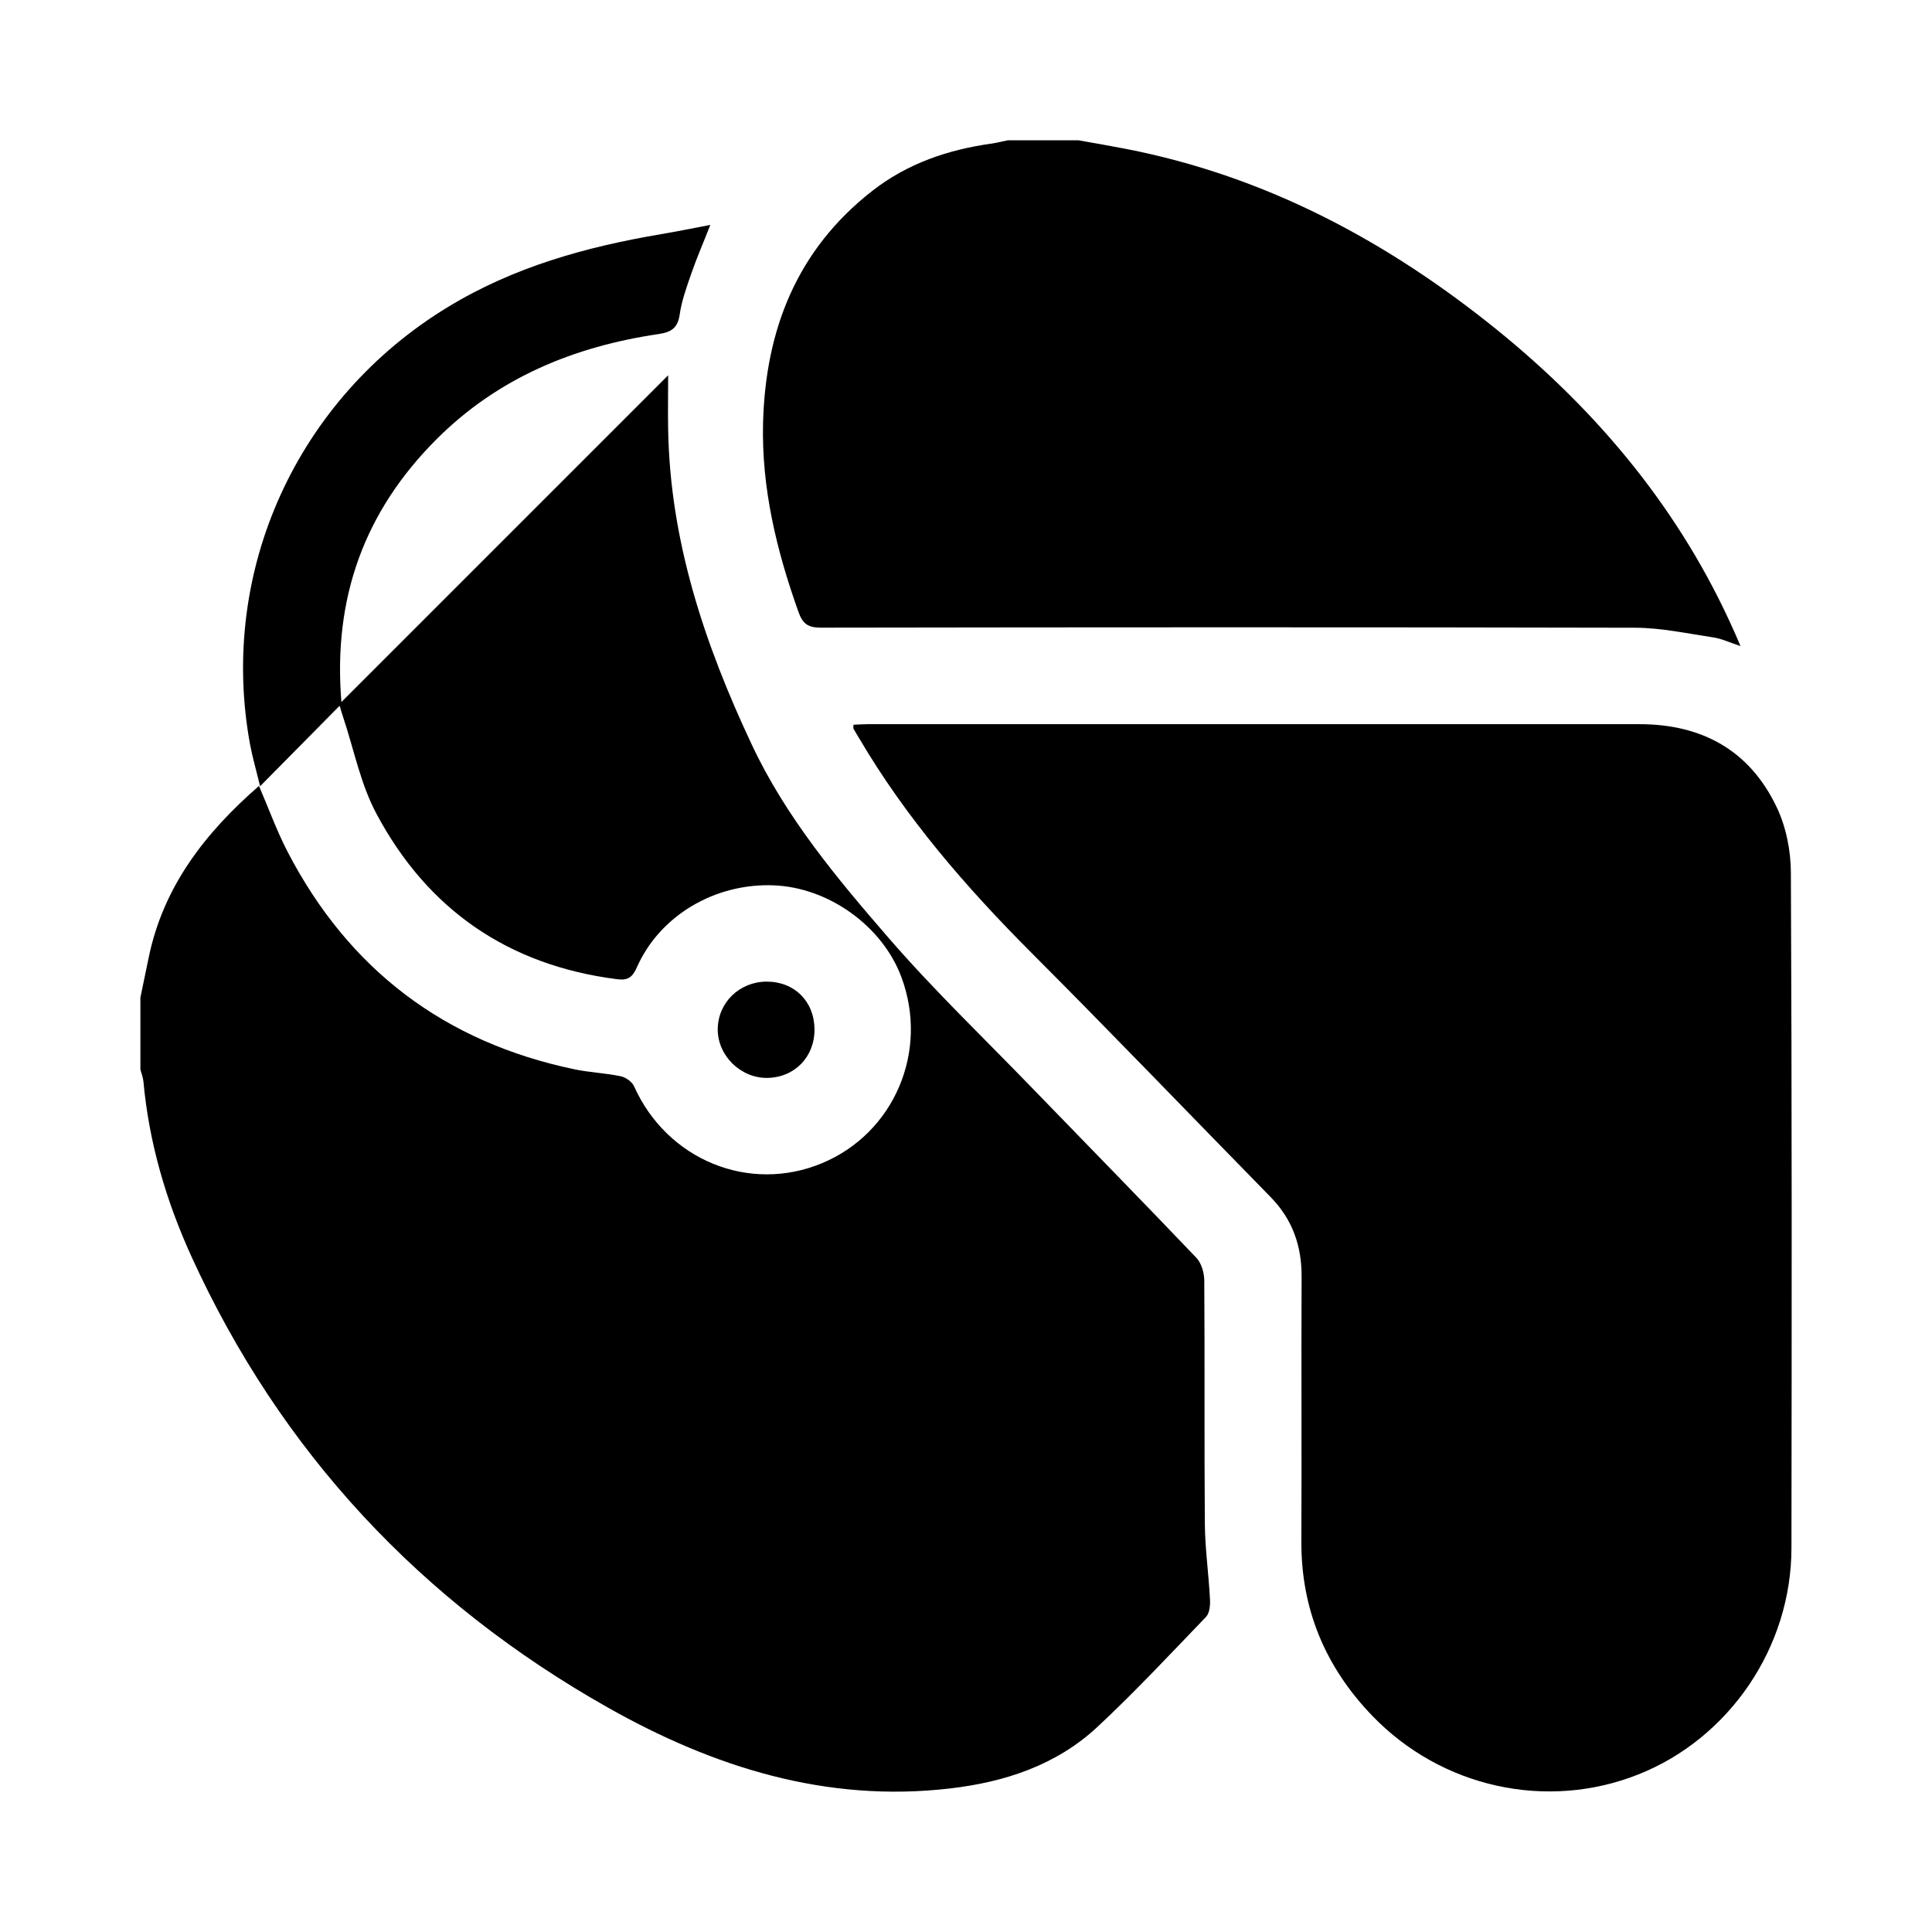 <svg width="24" height="24" viewBox="0 0 24 24" fill="none" xmlns="http://www.w3.org/2000/svg">
<path d="M1.742 12.402C1.777 12.234 1.812 12.067 1.846 11.9C2.027 11.014 2.548 10.346 3.217 9.763C3.335 10.036 3.436 10.317 3.572 10.58C4.332 12.045 5.524 12.947 7.139 13.284C7.328 13.323 7.523 13.33 7.712 13.37C7.774 13.383 7.852 13.439 7.877 13.495C8.286 14.408 9.306 14.828 10.213 14.449C11.108 14.075 11.542 13.059 11.197 12.137C10.961 11.504 10.295 11.025 9.612 10.998C8.883 10.969 8.198 11.372 7.913 12.013C7.858 12.137 7.805 12.182 7.665 12.164C6.315 11.992 5.312 11.3 4.677 10.11C4.479 9.741 4.397 9.311 4.263 8.91C4.248 8.866 4.236 8.822 4.219 8.767C3.898 9.092 3.585 9.409 3.231 9.767C3.18 9.557 3.135 9.403 3.106 9.246C2.711 7.093 3.69 4.953 5.564 3.814C6.384 3.315 7.279 3.067 8.211 2.909C8.407 2.876 8.602 2.836 8.824 2.794C8.741 3.006 8.658 3.196 8.59 3.392C8.531 3.561 8.468 3.734 8.443 3.909C8.419 4.076 8.337 4.126 8.186 4.149C7.13 4.304 6.183 4.694 5.418 5.461C4.534 6.348 4.134 7.417 4.241 8.721C4.934 8.028 5.601 7.361 6.267 6.695C6.935 6.026 7.604 5.358 8.3 4.662C8.3 4.916 8.296 5.126 8.3 5.336C8.324 6.724 8.754 8.005 9.337 9.246C9.761 10.151 10.397 10.911 11.042 11.655C11.605 12.305 12.229 12.902 12.827 13.521C13.505 14.222 14.187 14.917 14.86 15.623C14.924 15.689 14.959 15.81 14.96 15.906C14.967 16.914 14.959 17.922 14.967 18.931C14.97 19.243 15.015 19.555 15.031 19.868C15.035 19.941 15.026 20.038 14.982 20.085C14.538 20.547 14.1 21.016 13.632 21.453C13.121 21.928 12.482 22.138 11.8 22.217C10.264 22.396 8.864 21.953 7.553 21.213C5.231 19.902 3.486 18.04 2.376 15.604C2.063 14.915 1.851 14.195 1.782 13.437C1.777 13.385 1.757 13.335 1.744 13.285V12.403L1.742 12.402Z" fill="black"/>
<path d="M13.399 1.743C13.594 1.778 13.789 1.811 13.984 1.849C15.727 2.188 17.242 3 18.607 4.106C19.867 5.129 20.882 6.354 21.545 7.85C21.567 7.898 21.587 7.946 21.621 8.026C21.49 7.983 21.389 7.934 21.283 7.918C20.961 7.87 20.637 7.799 20.314 7.798C16.942 7.79 13.571 7.792 10.199 7.797C10.037 7.797 9.971 7.75 9.918 7.599C9.647 6.84 9.459 6.065 9.479 5.254C9.509 4.098 9.898 3.103 10.836 2.371C11.273 2.03 11.779 1.858 12.323 1.783C12.389 1.773 12.453 1.756 12.518 1.743C12.812 1.743 13.105 1.743 13.399 1.743Z" fill="black"/>
<path d="M9.524 12.194C9.868 12.194 10.115 12.438 10.118 12.785C10.121 13.128 9.872 13.385 9.532 13.39C9.2 13.395 8.913 13.112 8.916 12.783C8.92 12.453 9.186 12.195 9.524 12.194Z" fill="black"/>
<path d="M22.247 10.84C22.246 10.568 22.188 10.274 22.072 10.03C21.737 9.323 21.145 8.996 20.366 8.996C17.169 8.996 13.972 8.996 10.775 8.996C10.717 8.996 10.66 9.001 10.602 9.003C10.602 9.028 10.598 9.043 10.603 9.053C10.625 9.094 10.65 9.133 10.674 9.173C11.257 10.164 12.002 11.023 12.811 11.834C13.811 12.835 14.79 13.856 15.781 14.867C16.054 15.145 16.171 15.474 16.169 15.861C16.164 16.956 16.171 18.05 16.166 19.145C16.162 19.989 16.463 20.706 17.043 21.31C17.905 22.208 19.214 22.495 20.354 22.042C21.482 21.593 22.253 20.465 22.254 19.231C22.258 16.434 22.26 13.637 22.247 10.84Z" fill="black"/>
</svg>
